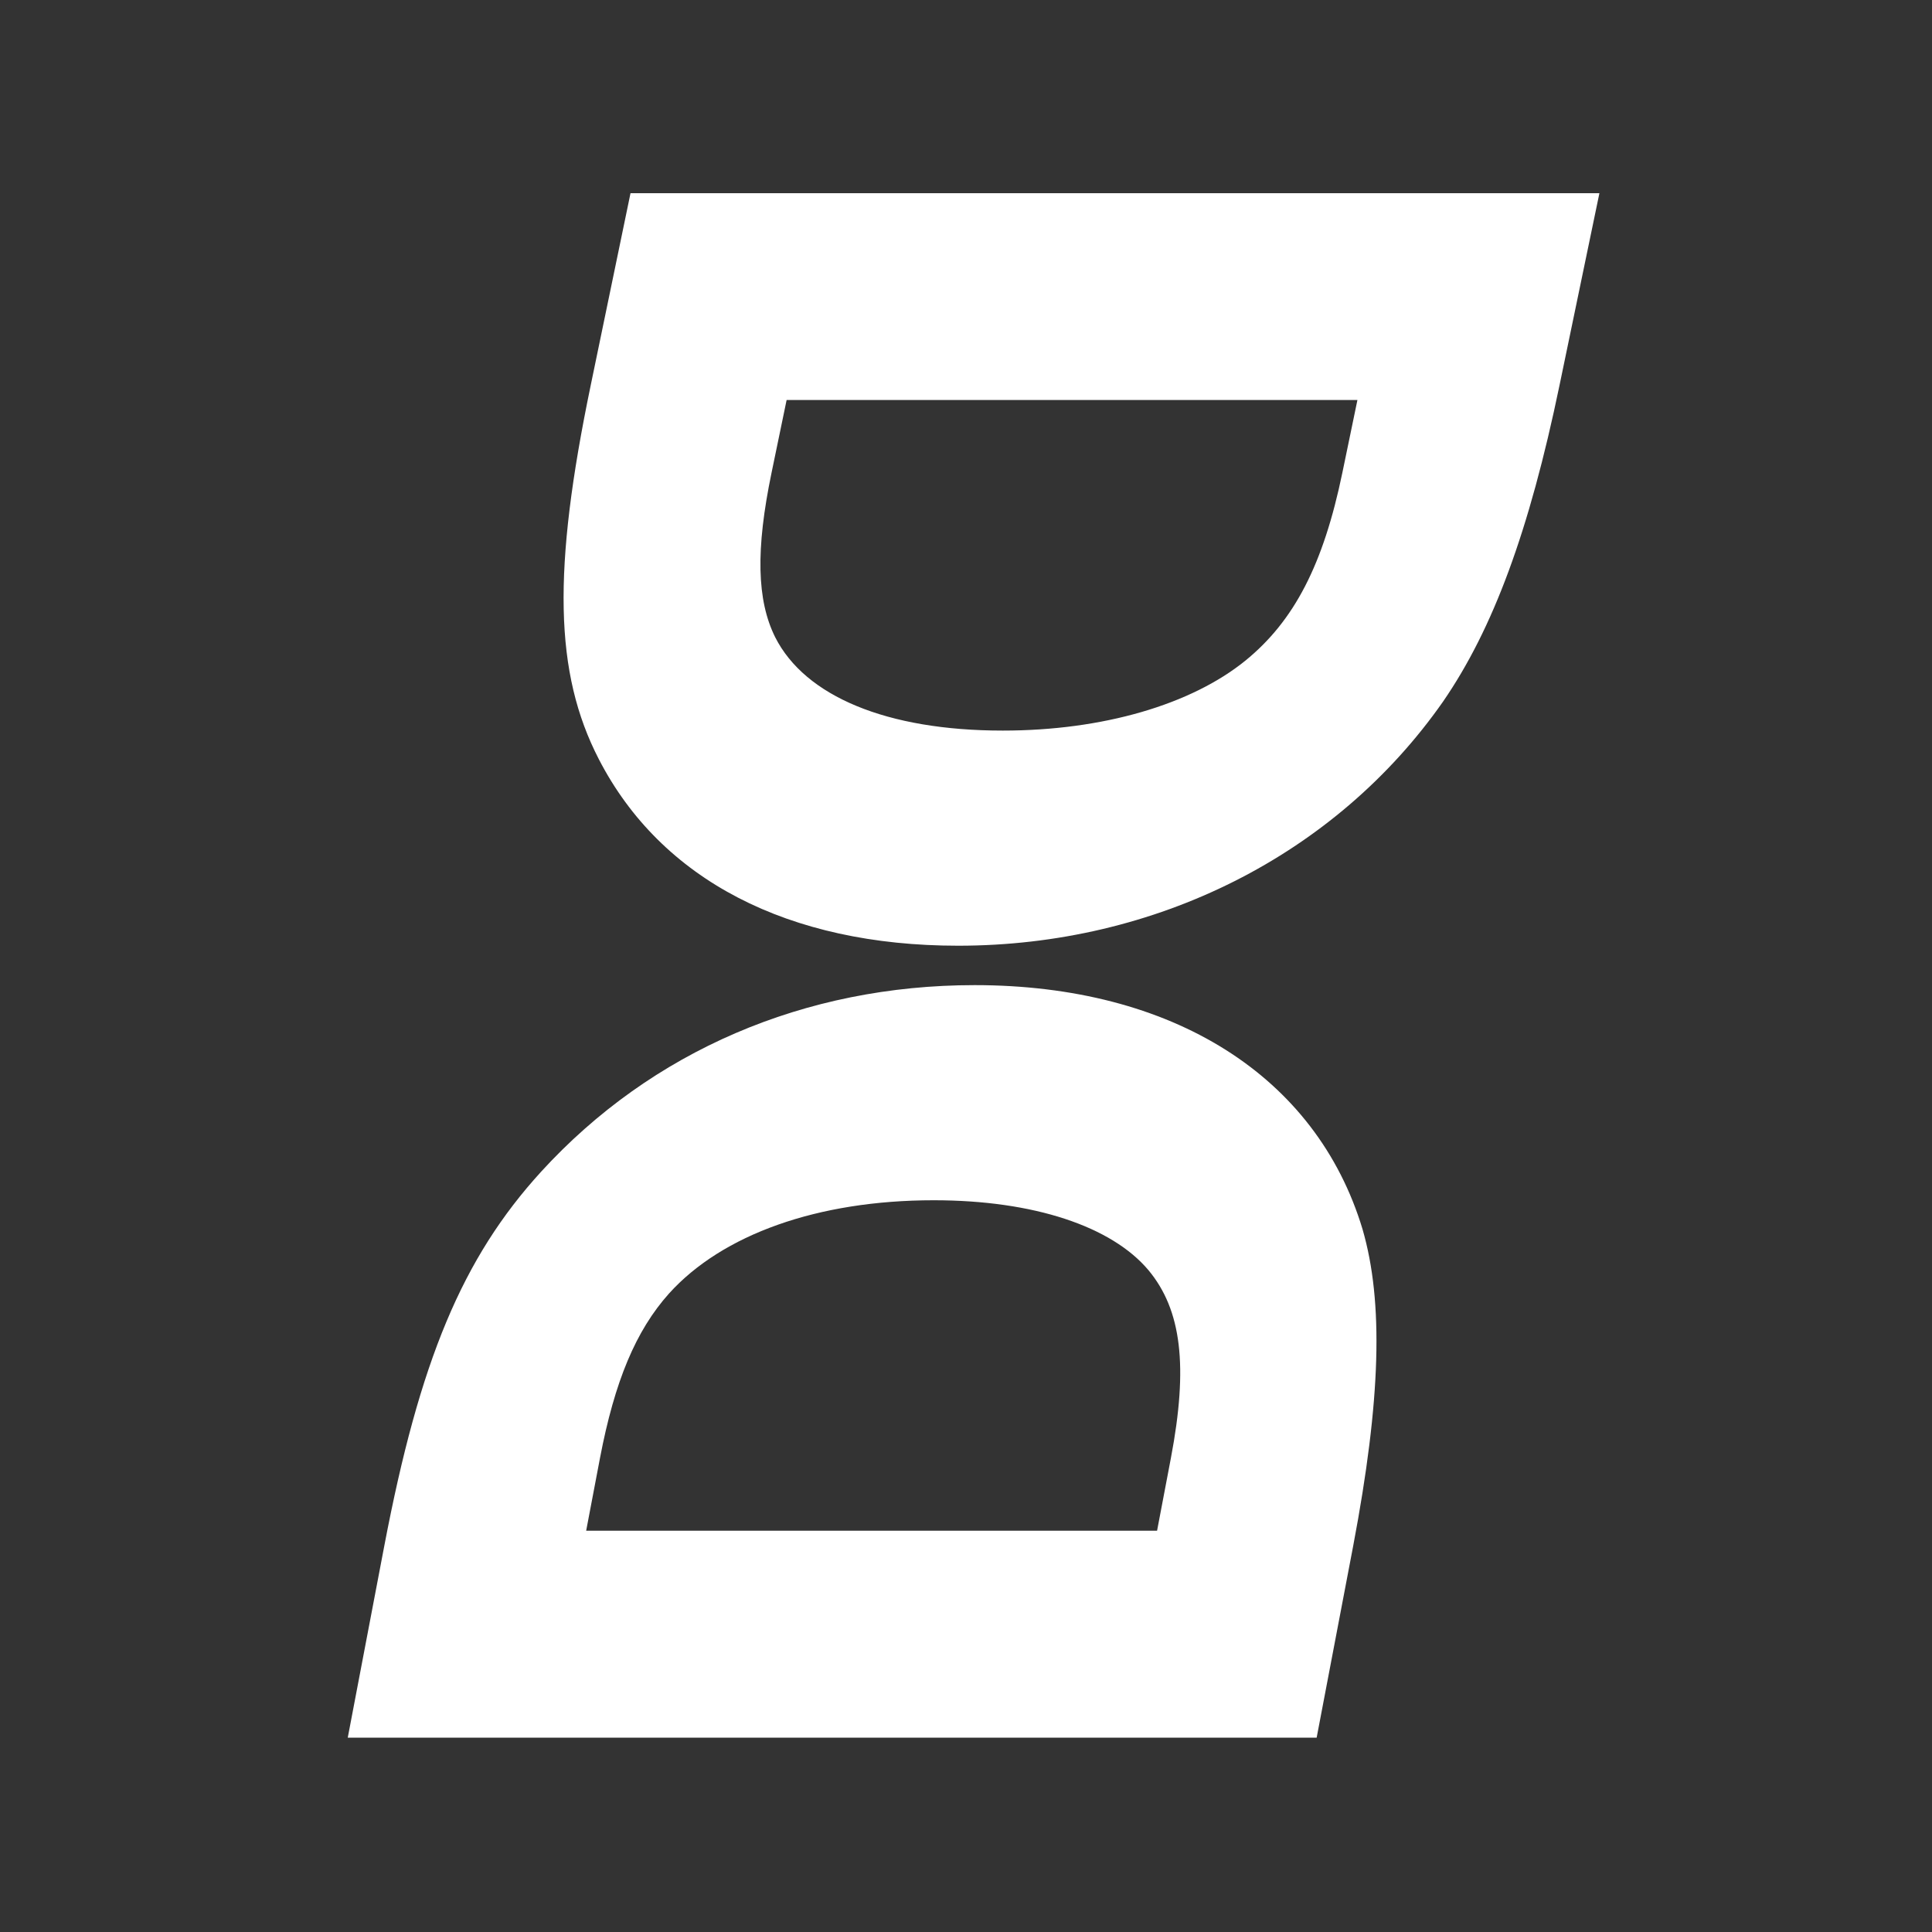 <svg width="20" height="20" viewBox="0 0 20 20" fill="none" xmlns="http://www.w3.org/2000/svg">
<rect x="0" y="0" width="20" height="20" fill="#333333" stroke="none"/>
<path fill-rule="evenodd" clip-rule="evenodd" d="M6.199 7.859C5.738 6.965 5.718 5.9 6.116 3.984L6.527 2H16.557L16.145 3.984C15.83 5.503 15.456 6.51 14.939 7.262C13.827 8.852 11.964 9.79 9.919 9.79C8.16 9.79 6.843 9.108 6.199 7.859ZM12.892 6.839C13.398 6.427 13.699 5.845 13.896 4.894L14.052 4.141H8.143L7.987 4.894C7.822 5.689 7.834 6.214 8.025 6.597C8.334 7.207 9.178 7.563 10.381 7.563C11.418 7.563 12.332 7.293 12.892 6.839ZM5.602 12.129C4.786 13.023 4.343 14.088 3.978 16.004L3.6 17.988H13.63L14.008 16.004C14.296 14.485 14.323 13.477 14.105 12.725C13.626 11.136 12.135 10.198 10.09 10.198C8.33 10.198 6.744 10.88 5.602 12.129ZM11.889 13.149C12.231 13.56 12.302 14.142 12.121 15.094L11.978 15.846H6.068L6.211 15.094C6.363 14.298 6.582 13.774 6.926 13.39C7.477 12.78 8.463 12.425 9.666 12.425C10.703 12.425 11.508 12.696 11.889 13.149Z" fill="white"/>
</svg>

